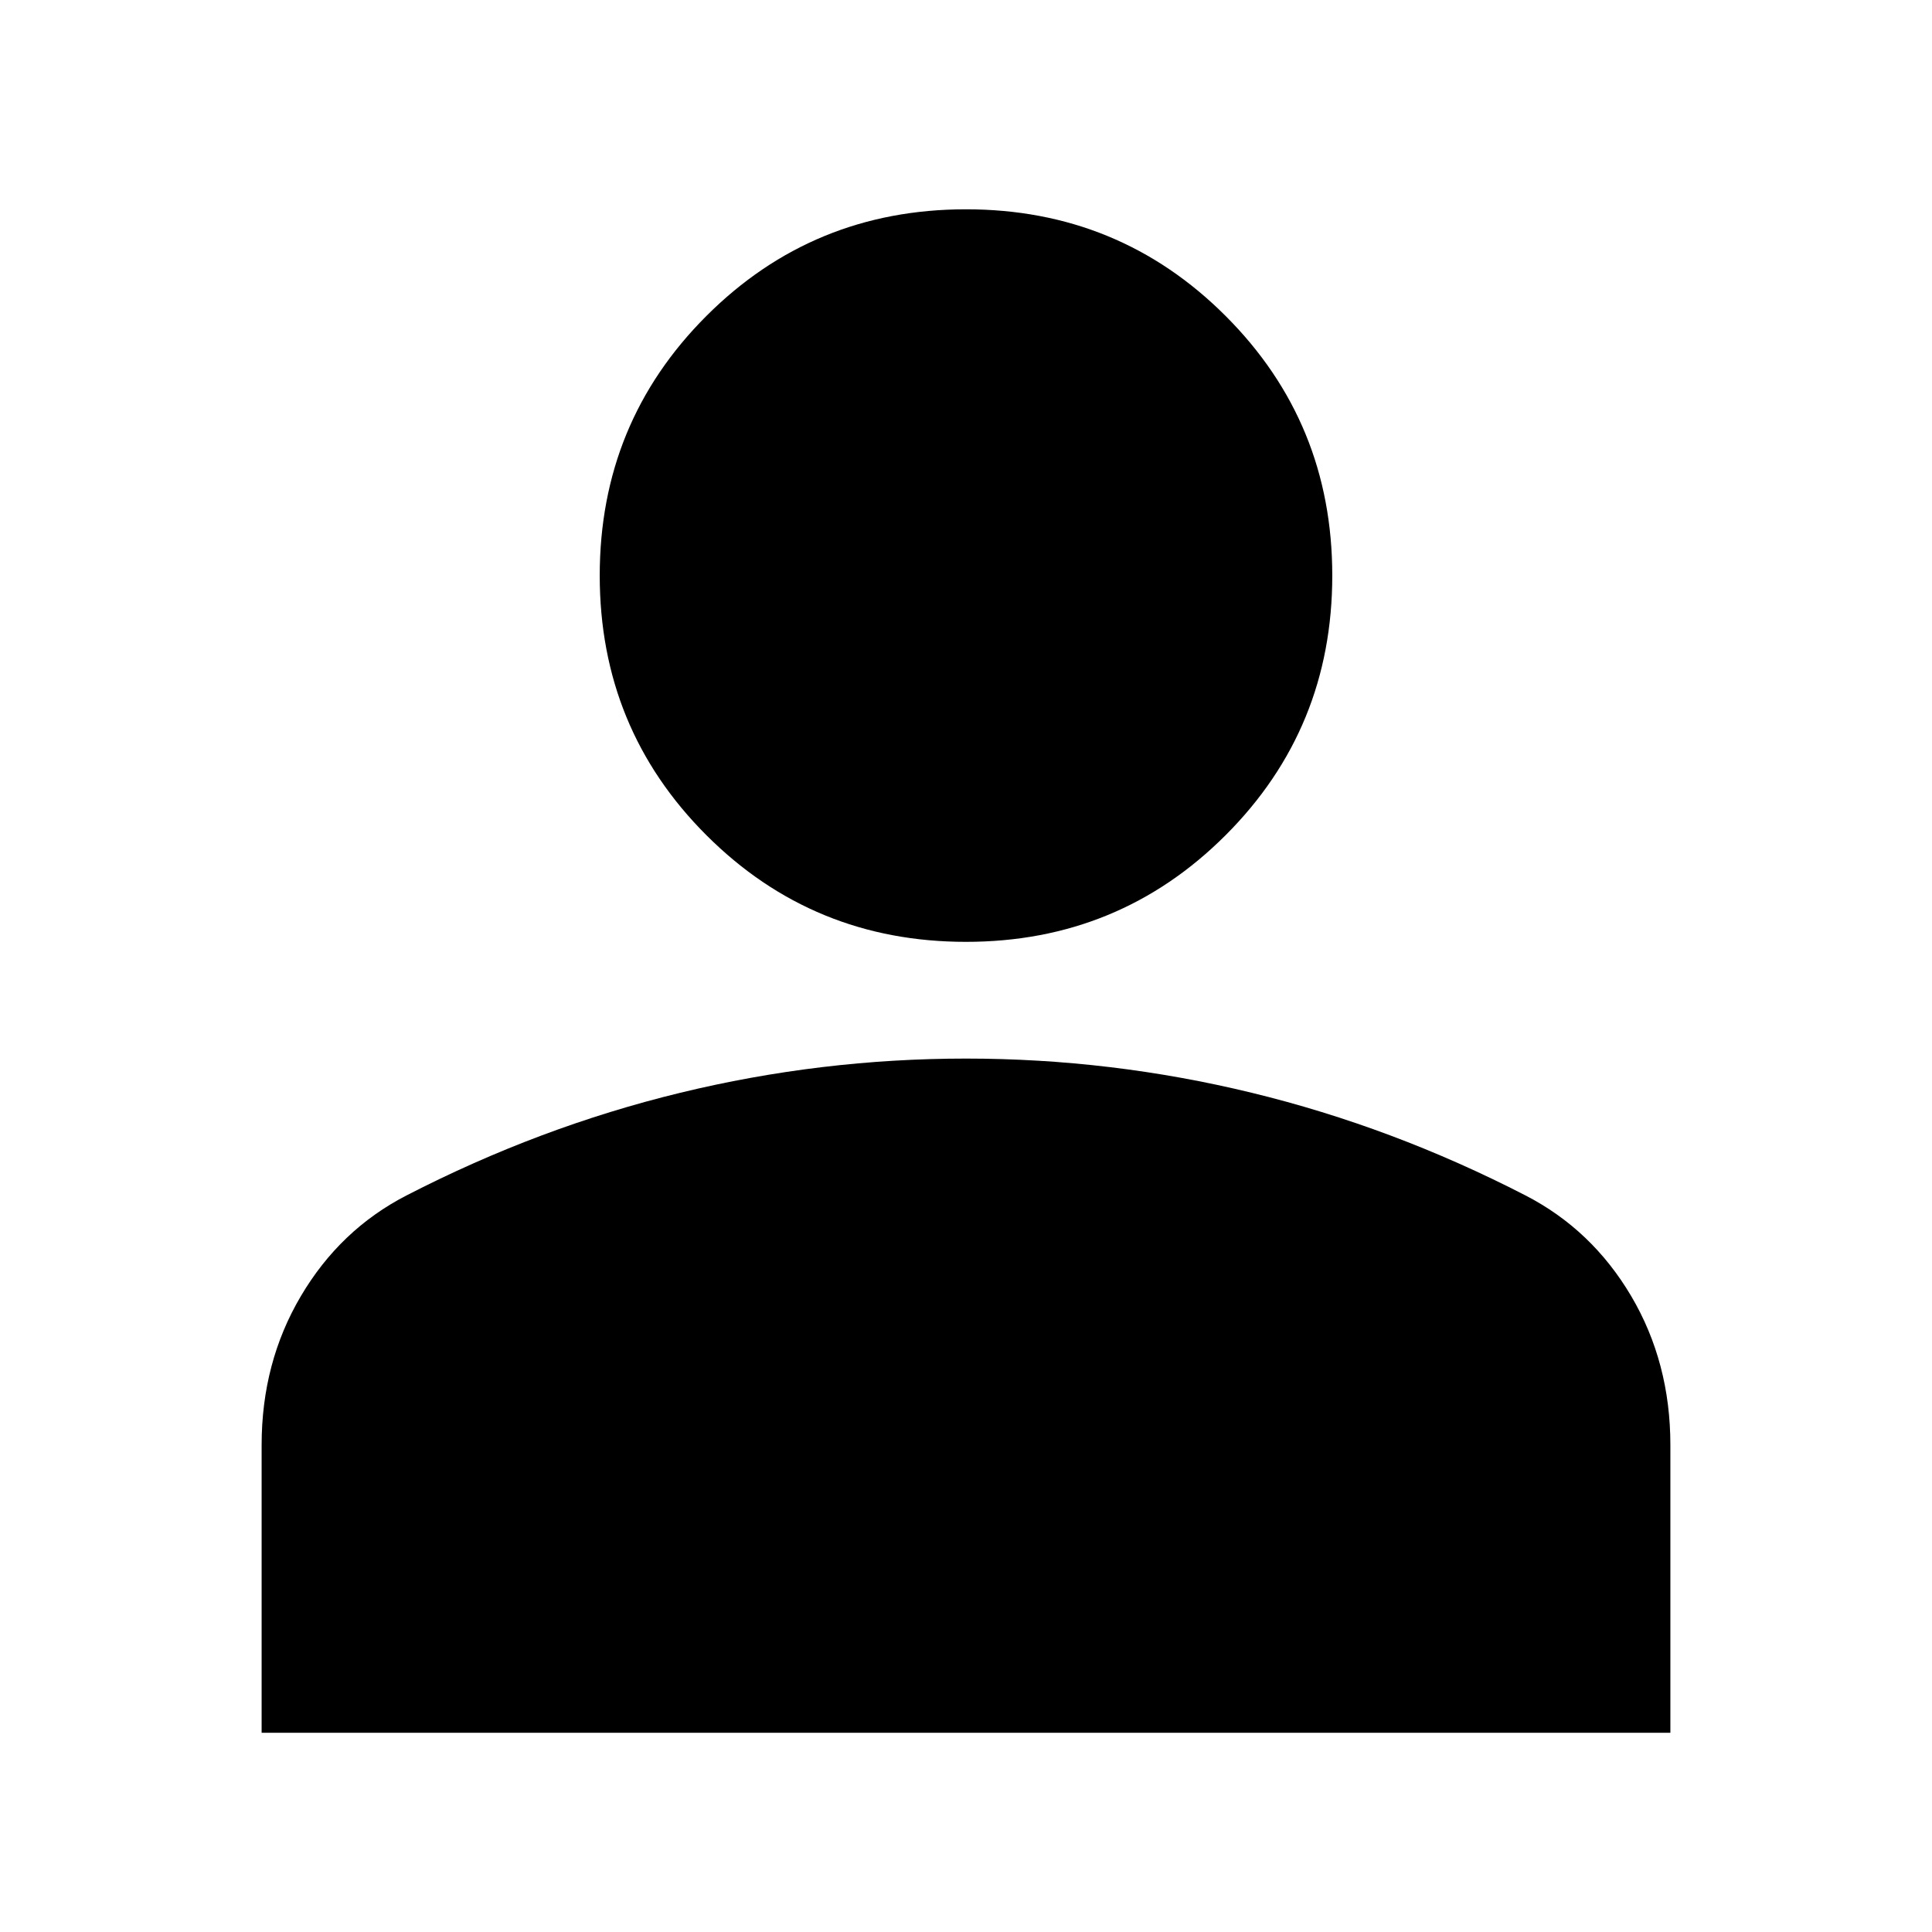 <svg xmlns="http://www.w3.org/2000/svg" height="24" width="24"><path d="M12 11.7Q10.1 11.7 8.775 10.375Q7.45 9.05 7.45 7.15Q7.45 5.25 8.775 3.925Q10.1 2.6 12 2.6Q13.9 2.6 15.225 3.925Q16.55 5.25 16.55 7.15Q16.55 9.05 15.225 10.375Q13.9 11.7 12 11.7ZM3.25 21.525V17.95Q3.25 16.925 3.738 16.1Q4.225 15.275 5.05 14.85Q6.7 14 8.45 13.575Q10.2 13.15 12 13.15Q13.8 13.15 15.55 13.575Q17.3 14 18.95 14.85Q19.775 15.275 20.263 16.1Q20.75 16.925 20.75 17.95V21.525Z"/></svg>